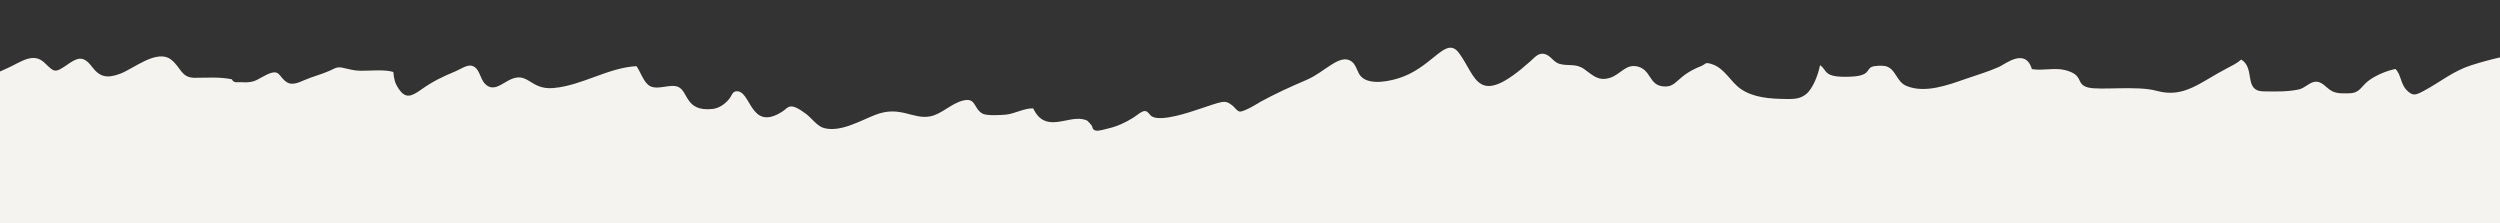 <svg xmlns="http://www.w3.org/2000/svg" xmlns:xlink="http://www.w3.org/1999/xlink" width="4480" zoomAndPan="magnify" viewBox="0 0 3360 300" height="400" preserveAspectRatio="xMidYMid meet" version="1.0"><rect x="0" y="0" width="3360" height="300" fill="#333333" stroke="none"/><defs><clipPath id="6558a03eac"><path d="M 0 64 L 3360 64 L 3360 300 L 0 300 Z M 0 64 " clip-rule="nonzero"/></clipPath><clipPath id="7f93ec66e8"><path d="M 3402.309 68.484 L 3388.684 759.098 L -64.395 690.961 L -50.77 0.344 Z M 3402.309 68.484 " clip-rule="nonzero"/></clipPath><clipPath id="4d09ca4d5d"><path d="M 3402.309 68.484 L 3388.684 759.098 L -64.395 690.961 L -50.77 0.344 Z M 3402.309 68.484 " clip-rule="nonzero"/></clipPath><clipPath id="4a54abf4ee"><path d="M 0 192 L 1578 192 L 1578 300 L 0 300 Z M 0 192 " clip-rule="nonzero"/></clipPath><clipPath id="67ac1c6610"><path d="M 3402.309 68.484 L 3388.684 759.098 L -64.395 690.961 L -50.77 0.344 Z M 3402.309 68.484 " clip-rule="nonzero"/></clipPath><clipPath id="d5abed60f7"><path d="M 3402.309 68.484 L 3388.684 759.098 L -64.395 690.961 L -50.77 0.344 Z M 3402.309 68.484 " clip-rule="nonzero"/></clipPath><clipPath id="5632d572a5"><path d="M 1583.508 221.703 L 1573.609 723.211 L -64.059 690.895 L -54.164 189.387 Z M 1583.508 221.703 " clip-rule="nonzero"/></clipPath><clipPath id="f7173ff1a6"><path d="M 158.105 197.211 C 362.992 211.957 417.582 210.605 469.031 211.621 C 518.07 212.59 563.004 211.062 612.297 215.492 C 665.07 219.645 729.492 227.824 776.242 239.109 C 813.039 247.77 844.082 267.379 871.977 271.383 C 893.34 274.574 905.871 269.641 929.344 269.762 C 965.965 270.145 1022.871 274.359 1071.523 276.707 C 1122.586 279.098 1178.172 281.238 1229.574 283.621 C 1278.93 285.98 1346.504 292.152 1374.145 291.652 C 1385.211 291.531 1397.336 289.703 1397.336 289.703 C 1397.68 289.707 1410.789 289.965 1417.344 290.438 C 1424.25 290.574 1437.371 291.176 1437.711 291.18 C 1437.711 291.18 1450.414 294.887 1456.941 296.742 C 1463.473 298.598 1476.172 302.301 1476.172 302.301 C 1476.523 302.668 1487.785 309.098 1493.598 312.668 C 1499.398 315.895 1511.02 322.348 1511.012 322.688 C 1511.352 322.695 1520.852 331.859 1525.582 336.449 C 1530.324 341.367 1540.172 350.195 1540.164 350.555 C 1540.5 350.902 1547.191 361.738 1550.871 367.676 C 1554.574 373.289 1561.605 384.477 1561.605 384.477 C 1561.938 384.824 1565.828 397.332 1568.133 403.602 C 1570.074 410.207 1574.328 422.379 1574.324 422.723 C 1574.316 423.062 1575.426 436.219 1575.996 442.797 C 1576.543 449.715 1577.668 462.852 1577.668 462.852 C 1577.664 463.191 1575.336 476.281 1574.504 482.828 C 1573.352 489.371 1571.363 502.449 1571.016 502.785 C 1571.008 503.145 1565.934 515.133 1563.383 521.289 C 1560.508 527.457 1555.434 539.445 1555.426 539.785 C 1555.078 540.121 1547.262 550.672 1543.363 555.777 C 1539.117 561.234 1531.301 571.781 1530.953 572.117 C 1530.953 572.117 1520.766 580.551 1515.504 584.586 C 1510.238 588.98 1500.066 597.414 1500.066 597.414 C 1500.066 597.414 1500.066 597.414 1499.707 597.406 C 1499.707 597.406 1487.867 603.039 1481.586 606.027 C 1475.66 609.02 1463.801 614.652 1463.461 614.645 C 1463.102 614.637 1450.27 617.496 1443.68 618.754 C 1437.09 620.008 1423.918 622.859 1423.918 622.859 C 1423.918 622.859 1424.266 622.508 1424.266 622.508 C 1424.266 622.508 1424.266 622.508 1423.918 622.859 C 1422.184 623.168 1367.617 639.703 1362.75 642.016 C 1362.043 642.363 1362.043 642.363 1361.695 642.699 C 1361.012 642.684 1360.309 642.672 1359.277 642.992 C 1356.496 643.621 1349.527 646.598 1344.328 647.535 C 1338.438 648.805 1331.883 648.316 1325.988 648.902 C 1320.105 649.812 1313.152 652.102 1308.309 652.348 C 1304.512 652.273 1302.125 651.184 1299.02 650.781 C 1296.25 650.727 1293.473 652.055 1290.027 651.645 C 1285.195 651.211 1278.344 648.305 1272.484 647.145 C 1266.645 646.004 1259.395 645.859 1254.586 644.379 C 1251.152 643.27 1249.121 641.504 1246.371 640.422 C 1243.641 639.324 1240.871 639.27 1237.445 637.816 C 1232.984 636.004 1227.559 631.074 1222.434 628.203 C 1217.316 624.988 1209.773 622.43 1206.367 619.934 C 1203.977 618.16 1204.375 616.098 1201.293 614.652 C 1190.68 609.965 1139.492 613.09 1117.738 612.32 C 1103.934 611.707 1098.121 609.164 1083.586 610.965 C 1055.527 614.207 1001.73 645.617 963.035 645.535 C 927.469 645.516 889.961 620.957 860.004 615.527 C 836.953 611.277 818.969 611.949 798.969 610.871 C 779.281 610.141 741.648 610.082 741.648 610.082 C 740.949 610.066 728.215 608.09 721.32 607.27 C 714.777 606.098 701.68 604.453 701.336 604.445 C 701.344 604.105 689.008 599.363 682.832 596.832 C 676.676 594.297 664.344 589.215 663.984 589.207 C 663.645 589.203 653.094 581.383 647.648 577.48 C 642.203 573.578 631.293 565.77 631.297 565.41 C 630.957 565.402 619.48 551.723 618.121 550.309 C 617.789 549.961 618.129 549.969 617.793 549.602 C 614.039 547.457 561.648 542.285 529.559 540.27 C 490.57 537.773 414.375 530.746 401.137 537.051 C 398 538.355 398.992 540.102 396.531 542.48 C 391.258 547.219 368.496 562.996 368.496 562.996 C 368.496 562.996 327.691 583.258 304.547 600.07 C 271.621 623.941 232.137 663.926 194.84 698.773 C 155.055 736.668 119.531 804.707 73.297 819.336 C 31.234 833.008 -30.008 820.41 -67.195 796.867 C -105.73 772.289 -137.816 718.117 -152.121 672.57 C -166.422 627.043 -154.781 579.617 -152.637 523.695 C -149.82 451.215 -167.102 328.594 -131.832 274.387 C -104.035 231.398 -44.246 211.855 4.023 198.992 C 52.293 186.125 158.105 197.211 158.105 197.211 " clip-rule="nonzero"/></clipPath><clipPath id="240aaebe8c"><path d="M 870 265 L 3035 265 L 3035 300 L 870 300 Z M 870 265 " clip-rule="nonzero"/></clipPath><clipPath id="ed986784de"><path d="M 3402.309 68.484 L 3388.684 759.098 L -64.395 690.961 L -50.77 0.344 Z M 3402.309 68.484 " clip-rule="nonzero"/></clipPath><clipPath id="c5d09dca7c"><path d="M 3402.309 68.484 L 3388.684 759.098 L -64.395 690.961 L -50.77 0.344 Z M 3402.309 68.484 " clip-rule="nonzero"/></clipPath><clipPath id="e89de33ec9"><path d="M 3038.539 284.273 L 3030.414 696.027 L 866.977 653.336 L 875.102 241.582 Z M 3038.539 284.273 " clip-rule="nonzero"/></clipPath><clipPath id="bad42b6d11"><path d="M 999.656 365.094 C 1162.344 347.578 1256.328 346.32 1322.047 341.754 C 1376.344 337.984 1411.594 336.613 1469.785 328.785 C 1554.637 317.324 1658.965 281.391 1781.105 271.027 C 1952.707 256.801 2211.121 271.902 2405.062 280.57 C 2574.848 288.074 2804.223 304.332 2882.078 315.547 C 2907.91 319.168 2916.871 320.027 2932.633 326.223 C 2948.738 332.402 2964.098 341.684 2977.355 352.648 C 2990.273 363.625 3002.094 377.316 3011.129 391.672 C 3019.816 406.344 3026.754 423.066 3030.562 439.711 C 3034.379 456.031 3035.402 474.344 3033.684 491.242 C 3031.984 508.137 3027.141 525.652 3020.27 541.059 C 3013.059 556.461 3003.102 571.465 2991.445 584.008 C 2979.793 596.57 2965.418 607.672 2950.758 615.676 C 2935.742 623.676 2918.355 629.539 2901.73 632.32 C 2885.082 635.449 2866.77 635.43 2850.254 632.691 C 2833.375 630.289 2816.219 624.43 2800.824 616.855 C 2785.781 608.969 2771.496 597.98 2759.648 585.66 C 2747.805 573.336 2737.391 558.613 2730.426 543.293 C 2723.137 527.945 2717.961 510.23 2716.223 493.609 C 2714.129 476.641 2714.832 458.359 2718.609 441.848 C 2722.047 425.328 2728.613 408.188 2737.188 393.855 C 2746.113 379.172 2757.434 365.238 2770.426 354.105 C 2783.438 342.957 2798.824 333.582 2814.496 326.984 C 2830.164 320.746 2847.855 316.598 2864.805 315.547 C 2882.098 314.504 2900.012 316.582 2916.516 320.723 C 2932.656 325.18 2949.434 332.758 2963.402 342.371 C 2977.719 351.633 2990.949 363.98 3001.043 377.656 C 3011.484 390.977 3020.16 407.031 3025.711 423.047 C 3031.258 439.039 3034.359 457.055 3034.383 473.984 C 3034.734 490.918 3031.609 508.812 3026.469 524.953 C 3021.312 541.082 3012.703 557.137 3002.754 570.758 C 2992.484 584.371 2979.445 596.906 2965.438 606.648 C 2951.43 616.375 2935.051 624.004 2918.719 628.52 C 2902.395 633.379 2892.359 634.207 2867.145 634.75 C 2798.383 635.805 2625.793 612.719 2479.496 604.652 C 2288.34 594.312 1998.953 573.402 1818.812 582.98 C 1693.293 589.48 1610.215 616.859 1500.164 627.117 C 1383.203 637.602 1220.551 636.117 1136.137 642.727 C 1091.168 645.996 1058.227 652.594 1032.988 654.164 C 1018.117 654.914 1009.129 655.422 997.754 653.812 C 986.398 652.223 974.703 649.562 963.742 645.207 C 953.102 641.203 942.168 635.445 932.984 628.715 C 923.438 621.961 914.273 614.172 906.836 605.387 C 899.074 596.602 892.359 586.809 887.027 576.34 C 881.703 566.215 877.449 554.727 874.898 543.629 C 872.012 532.164 870.52 520.406 870.75 508.664 C 870.98 496.922 872.254 485.199 875.23 473.871 C 877.883 462.516 882.238 451.559 887.965 441.309 C 893.348 431.051 900.109 421.164 907.891 412.34 C 915.652 403.859 924.789 395.746 934.25 389.367 C 944.039 382.992 954.512 377.336 965.293 373.391 C 976.441 369.133 999.656 365.094 999.656 365.094 " clip-rule="nonzero"/></clipPath><clipPath id="8272dadb92"><path d="M 2749 262 L 3360 262 L 3360 300 L 2749 300 Z M 2749 262 " clip-rule="nonzero"/></clipPath><clipPath id="c22fa9dec2"><path d="M 3402.309 68.484 L 3388.684 759.098 L -64.395 690.961 L -50.77 0.344 Z M 3402.309 68.484 " clip-rule="nonzero"/></clipPath><clipPath id="aebb9d2603"><path d="M 3402.309 68.484 L 3388.684 759.098 L -64.395 690.961 L -50.77 0.344 Z M 3402.309 68.484 " clip-rule="nonzero"/></clipPath><clipPath id="ef60e9b621"><path d="M 3398.477 261.836 L 3391.211 630.125 L 2746.699 617.406 L 2753.969 249.117 Z M 3398.477 261.836 " clip-rule="nonzero"/></clipPath><clipPath id="e9c6e8eef8"><path d="M 2863.039 334.852 C 3047.543 296.699 3101.578 288.789 3154.898 282.594 C 3208.906 276.047 3269.832 270 3318.594 266.824 C 3358.027 264.148 3397.449 261.133 3426.086 263.062 C 3445.062 264.141 3458.16 265.781 3472.902 270.895 C 3488.004 276.031 3502.707 283.934 3514.949 293.492 C 3527.539 302.719 3539.043 315.035 3547.766 327.996 C 3556.488 340.941 3563.453 356.281 3567.637 371.207 C 3571.832 386.488 3573.574 403.109 3572.582 418.637 C 3571.574 434.16 3568.137 450.66 3562.332 465.062 C 3556.516 479.789 3547.598 494.133 3537.688 506.023 C 3527.449 517.914 3514.445 528.703 3501.172 536.734 C 3487.539 544.758 3472.223 550.66 3456.949 554.176 C 3441.344 557.32 3424.754 558.359 3409.246 556.688 C 3393.734 554.996 3377.586 550.18 3363.555 543.695 C 3349.184 537.188 3335.559 527.602 3324.02 517.012 C 3312.828 506.066 3302.73 492.754 3295.414 478.793 C 3288.078 464.832 3282.863 449.188 3280.418 433.594 C 3277.609 418.336 3277.941 401.414 3280.316 385.918 C 3283.035 370.43 3288.527 354.652 3295.703 340.977 C 3303.25 326.969 3313.172 313.691 3324.781 303.215 C 3336.043 292.375 3350.043 282.988 3364.332 276.363 C 3378.273 270.07 3394.609 265.555 3410.188 263.793 C 3425.758 262.375 3442.312 263.043 3457.789 266.461 C 3472.922 269.871 3488.336 276.383 3502 284.262 C 3515.312 292.457 3527.867 303.426 3537.996 315.355 C 3548.121 327.305 3556.832 341.633 3562.41 356.262 C 3568.344 370.879 3571.82 387.191 3572.539 402.75 C 3573.273 418.305 3571.555 435.184 3567.469 449.961 C 3563.031 465.078 3556.16 480.484 3547.27 493.422 C 3538.379 506.379 3526.742 518.238 3514.465 527.676 C 3501.848 537.09 3487.191 545.094 3472.234 549.977 C 3457.277 554.863 3445.172 555.668 3425.117 557.34 C 3390.516 560.453 3335.02 554.863 3282.09 558.656 C 3215.695 562.871 3123.211 575.562 3058.406 586.715 C 3007.809 595.395 2954.301 611.25 2924.141 616.195 C 2908.918 618.305 2900.941 619.535 2889.539 619.309 C 2878.156 619.086 2866.449 617.125 2855.102 614.133 C 2844.113 611.164 2833.16 606.449 2823.246 601.07 C 2812.996 595.348 2803.457 588.25 2795.32 580.48 C 2786.836 572.723 2779.082 563.59 2773.051 553.793 C 2766.672 544.348 2761.363 533.539 2757.781 522.746 C 2753.855 511.965 2751.316 500.168 2750.156 488.758 C 2749.355 477.336 2749.59 465.594 2751.18 454.238 C 2752.789 442.863 2756.133 431.184 2760.48 420.562 C 2764.844 409.945 2770.57 399.695 2777.316 390.512 C 2784.066 381.309 2792.172 372.492 2801.297 365.078 C 2810.078 357.641 2819.883 351.27 2830.344 346.293 C 2840.469 340.973 2863.039 334.852 2863.039 334.852 " clip-rule="nonzero"/></clipPath><clipPath id="0fd1eeaab3"><path d="M 2180 184 L 3360 184 L 3360 300 L 2180 300 Z M 2180 184 " clip-rule="nonzero"/></clipPath><clipPath id="3b2b04dc41"><path d="M 3402.309 68.484 L 3388.684 759.098 L -64.395 690.961 L -50.77 0.344 Z M 3402.309 68.484 " clip-rule="nonzero"/></clipPath><clipPath id="5dca8034f8"><path d="M 3402.309 68.484 L 3388.684 759.098 L -64.395 690.961 L -50.77 0.344 Z M 3402.309 68.484 " clip-rule="nonzero"/></clipPath><clipPath id="38c4e693aa"><path d="M 3399.93 188.176 L 3392.691 554.938 L 2176.648 530.941 L 2183.887 164.18 Z M 3399.93 188.176 " clip-rule="nonzero"/></clipPath><clipPath id="70a78fc768"><path d="M 2432.566 532.234 C 2309.832 502.52 2277.547 493.934 2258.043 484.227 C 2245.391 478.098 2237.906 471.742 2229.082 463.957 C 2220.258 456.191 2212.145 447.055 2205.773 437.25 C 2199.051 427.801 2193.398 416.984 2189.48 405.844 C 2185.195 395.055 2182.664 382.914 2181.164 371.48 C 2179.668 359.719 2179.906 347.637 2181.523 335.922 C 2182.797 324.199 2185.781 312.508 2190.152 301.551 C 2194.168 290.566 2199.898 279.973 2206.652 270.445 C 2213.414 260.559 2221.52 251.742 2230.309 243.965 C 2239.098 236.188 2249.25 229.48 2259.727 223.82 C 2270.191 218.504 2281.684 214.234 2293.121 211.707 C 2304.242 208.812 2316.359 207.328 2328.102 207.559 C 2339.832 207.449 2345.641 211.359 2363.238 212.047 C 2416.398 213.781 2578.016 197.629 2683.113 193.137 C 2785.438 188.609 2886.371 185.418 2986.555 184.625 C 3084.316 183.441 3207.625 184.148 3277.684 186.574 C 3317.383 187.699 3345.047 186.176 3370.84 191.867 C 3389.754 196.035 3404.484 202.551 3419.152 211.477 C 3434.176 220.406 3448.098 232.41 3459.246 245.422 C 3470.031 258.75 3479.738 274.484 3485.988 290.512 C 3492.242 306.52 3496.023 324.547 3497.066 341.84 C 3497.77 359.121 3495.68 377.395 3490.859 393.867 C 3486.387 410.711 3478.453 427.141 3468.852 441.449 C 3458.891 455.77 3446.199 468.977 3432.52 479.43 C 3418.848 489.523 3402.449 498.176 3386.113 503.719 C 3369.766 508.918 3351.406 512.012 3334.137 512.027 C 3317.215 511.695 3298.965 508.562 3282.504 503.059 C 3266.367 497.559 3249.969 488.941 3236.363 478.312 C 3222.754 467.68 3210.227 454.32 3200.492 439.949 C 3190.766 425.941 3183.145 409.223 3178.633 392.547 C 3174.121 375.891 3172.414 357.543 3173.457 340.293 C 3174.48 323.043 3178.289 305.164 3184.832 289.047 C 3191.348 273.289 3201 257.254 3211.961 244.34 C 3223.27 231.086 3237.316 219.273 3252.348 210.594 C 3267.02 201.906 3284.086 194.992 3301.082 191.516 C 3317.727 187.707 3336.395 187.031 3353.289 188.75 C 3370.52 190.816 3388.379 195.668 3403.77 203.219 C 3419.531 210.438 3434.512 220.754 3447.066 232.75 C 3459.602 244.727 3470.719 259.465 3478.707 274.824 C 3486.688 289.824 3492.562 307.551 3494.996 324.527 C 3497.758 341.512 3497.754 359.824 3494.988 377.039 C 3491.902 393.891 3486.016 411.402 3477.785 426.426 C 3469.531 441.805 3458.543 456.105 3445.879 467.945 C 3433.215 479.785 3418.148 490.191 3402.469 497.133 C 3386.781 504.434 3377.391 508.043 3351.77 510.992 C 3277.332 519.887 3014.895 498.82 2905.426 497.004 C 2842.246 496.098 2805.277 496.051 2755.172 497.148 C 2705.41 498.238 2664.918 502.617 2605.836 503.523 C 2520.496 504.25 2342.211 507.297 2291.297 497.316 C 2274.098 493.863 2268.633 489.961 2258.043 484.227 C 2247.785 478.844 2237.898 472.082 2229.082 463.957 C 2220.258 456.191 2212.484 447.062 2205.773 437.25 C 2199.051 427.801 2193.398 416.984 2189.48 405.844 C 2185.195 395.055 2182.664 382.914 2181.164 371.48 C 2179.668 359.719 2179.906 347.637 2181.523 335.922 C 2182.797 324.199 2185.781 312.508 2190.152 301.551 C 2194.168 290.566 2199.898 279.973 2206.652 270.445 C 2213.414 260.559 2221.52 251.742 2230.309 243.965 C 2239.098 236.188 2249.25 229.48 2259.727 223.82 C 2270.191 218.504 2281.684 214.234 2293.121 211.707 C 2304.242 208.812 2316.359 207.328 2328.102 207.559 C 2339.832 207.449 2347.422 208.621 2363.238 212.047 C 2399.02 219.32 2501.062 246.535 2533.57 262.039 C 2547.961 268.547 2553.719 273.84 2562.543 281.605 C 2571.027 289.367 2579.145 298.16 2585.867 307.633 C 2592.59 317.082 2598.238 327.898 2602.184 338.699 C 2606.449 349.484 2609.328 361.289 2610.828 372.707 C 2612.332 384.145 2612.434 396.234 2611.184 407.598 C 2609.91 419.32 2606.926 431.008 2602.902 441.633 C 2598.891 452.617 2593.16 463.207 2586.746 472.742 C 2580.344 482.637 2572.219 491.453 2563.773 499.238 C 2554.984 507.016 2545.191 513.73 2535.059 519.395 C 2524.59 524.711 2513.461 528.988 2502.34 531.883 C 2490.895 534.75 2479.117 536.246 2467.367 536.375 C 2455.961 536.492 2432.566 532.234 2432.566 532.234 " clip-rule="nonzero"/></clipPath></defs><g clip-path="url(#6558a03eac)"><g clip-path="url(#7f93ec66e8)"><g clip-path="url(#4d09ca4d5d)"><path fill="#f5f3ef" d="M 3258.074 121.855 C 3246.219 128.258 3242.762 129.27 3234.719 121.285 C 3226.316 112.988 3227.008 99.852 3219.523 92.723 C 3207.605 94.953 3191.895 101.66 3182.535 109.102 C 3172.883 116.793 3171.332 125.199 3157.332 125.371 C 3149.508 125.453 3141.523 126.141 3134.469 122.582 C 3125.992 118.332 3120.938 108.121 3110.195 110.105 C 3103.102 111.367 3097.562 118.543 3089.359 120.27 C 3073.68 123.543 3057.969 122.996 3042.086 122.793 C 3015.074 122.387 3031.527 91.855 3012.258 80 C 3006.527 85.051 3000.172 88.09 2993.484 91.574 C 2956.551 110.672 2935.648 132.348 2898.363 122.043 C 2872.203 114.816 2822.613 121.629 2806.684 117.645 C 2788.656 113.133 2802.176 100.84 2775.055 94.102 C 2761.23 90.695 2745.148 95.344 2730.859 92.867 C 2722.133 63.68 2695.172 86.117 2686.734 89.875 C 2671.832 96.523 2656.184 101.035 2640.766 106.398 C 2617.816 114.422 2586.953 125.773 2562.242 115.48 C 2548.289 109.629 2548.363 92.234 2533.859 88.836 C 2529.918 87.914 2519.461 88.23 2515.648 89.863 C 2508.141 93.023 2513.793 101.969 2486.984 103.059 C 2449.012 104.648 2456.609 94.363 2446.109 87.609 C 2443.742 99.922 2436.988 118.535 2427.605 126.355 C 2419.156 133.363 2410.02 133.184 2399.445 133.012 C 2379.305 132.742 2356.969 131.398 2339.766 119.656 C 2325.516 109.895 2318.277 91.832 2300.762 86.199 C 2290.57 82.922 2293.098 86.191 2285.898 89.016 C 2252.066 102.344 2254.566 117.832 2235.371 116.102 C 2216.137 114.375 2219.234 94.07 2201.211 89.469 C 2185.102 85.336 2177.973 100.129 2163.852 104.582 C 2148.031 109.559 2140.68 101.082 2129.203 92.906 C 2117.918 84.82 2107.922 89.176 2096.039 85.863 C 2088.062 83.621 2084.555 75.328 2076.977 72.875 C 2068.004 69.965 2062.973 76.883 2056.547 82.602 C 1985.477 145.98 1984.84 104.285 1961.199 71.672 C 1943.859 47.746 1927.777 86.898 1885.703 103.066 C 1871.074 108.715 1842.051 115.34 1829.699 103.277 C 1823.941 97.711 1823.328 87.805 1816.809 82.82 C 1801.195 70.836 1780.785 96.859 1756.094 107.363 C 1734.758 116.426 1714.227 125.824 1693.84 136.934 C 1694.805 136.379 1671.977 150.859 1665.988 149.914 C 1662.598 149.324 1658.93 143.766 1656.5 141.902 C 1645.746 133.594 1644.441 135.816 1608.391 147.66 C 1599.574 150.547 1561.895 163.602 1548.734 156.793 C 1544.977 154.867 1543.086 149.469 1539.082 149.227 C 1534.465 148.902 1527.715 155.336 1523.184 158.125 C 1512.602 164.66 1502.32 169.586 1490.141 172.477 C 1486.887 173.219 1475.461 176.879 1471.879 175.281 C 1466.723 172.984 1469.762 171.336 1466.223 167.453 C 1461.977 162.816 1462.129 161.508 1455.012 160.18 C 1433.363 156.047 1404.496 179.457 1388.648 145.684 C 1377.324 145.082 1364.113 152.645 1352.594 153.984 C 1346.609 154.641 1326.164 155.98 1320.363 152.629 C 1308.016 145.602 1312.195 130.844 1294.406 135.117 C 1278.773 138.855 1265.844 153.207 1250.598 156.305 C 1226.793 161.145 1210.184 141.188 1176.266 154.406 C 1156.215 162.25 1130 177.852 1107.805 172.215 C 1098.281 169.797 1091.141 158.863 1083.23 152.984 C 1060.59 136.168 1059.957 144.594 1051.266 150.09 C 1007.488 177.953 1009.77 119.75 988.965 122.754 C 984.402 123.402 983.047 129.152 980.52 132.34 C 974.836 139.531 966.77 145.523 957.43 146.473 C 920.801 150.285 925.281 122.812 911.512 116.801 C 901.004 112.277 885.07 121.172 874.145 115.957 C 865.234 111.715 861 96.449 855.359 88.906 C 816.836 91.078 782.488 114.902 743.906 118.316 C 712.438 121.133 710.168 95.758 686.043 106.848 C 674.57 112.09 663.27 124.117 652.031 112.797 C 644.48 105.219 645.031 91.105 633.75 88.312 C 627.609 86.789 617.363 93.727 611.887 95.977 C 594.438 103.188 581.559 109.445 566.195 120.312 C 552.75 129.836 545.078 133.082 535.762 119.211 C 530.484 111.371 529.512 105.918 528.648 96.707 C 515.539 92.961 498.293 95.301 484.59 95.117 C 474.984 95 468.824 92.723 460.258 91.004 C 452.086 89.312 449.637 92.305 442.195 95.469 C 431.328 100.113 419.938 103.02 409.035 107.695 C 402.629 110.43 393.164 115.102 386.055 110.824 C 373.789 103.367 377.023 91.574 358.465 100.367 C 346.789 105.891 344.148 110.156 330.953 110.707 C 326.152 110.449 321.406 110.391 316.617 110.496 C 314.27 110.07 312.605 108.797 311.641 106.582 C 296.145 103.203 277.949 104.535 261.848 104.559 C 243.535 104.594 243.461 91.043 230.391 80.461 C 211.23 65.008 179.387 92.566 161.41 99.141 C 143.543 105.695 134.227 103.785 123.145 89.172 C 111.484 73.762 103.344 77.883 89.953 87.242 C 73.301 98.805 72.836 96.781 60.035 84.512 C 44.379 69.434 27.449 83.938 10.176 91.496 C -2.109 96.883 -12.262 103.539 -24.449 95.672 C -34.68 89.102 -40.02 74.207 -51.781 68.543 L -55.043 233.875 C -44.211 237.383 -35.645 243.703 -23.562 252.199 C -18.238 255.938 -0.586 272.082 10.105 270.945 C 19.027 270.004 27.938 259.82 35.492 256.227 C 45.969 251.25 59.438 251.605 70.684 252.367 C 82.434 253.141 88.945 255.121 97.691 263.066 C 103.594 268.438 111.879 284.484 120.426 286.992 C 127.438 289.035 135.109 283.16 140.715 280.809 C 158.332 273.367 177.348 270.539 195.988 274.953 C 198.988 295.215 211.539 301.941 227.805 291.828 C 237.164 284.223 246.77 277 256.727 270.18 C 266.32 262.633 276.734 256.363 287.934 251.367 C 305.59 253.566 310.234 279.961 313.008 293.492 C 321.223 281.977 351.375 280.918 364.129 278.363 C 383.355 274.926 402.504 270.969 421.516 266.453 C 464.293 253.895 461.367 265.477 472.438 265.027 C 477.617 262.469 482.898 260.16 488.332 258.18 C 548.137 246.102 567.945 238.668 611.098 241.75 C 613.742 246.191 616.391 250.652 619 255.094 C 624.559 265.152 625.176 273.062 635.75 274.188 C 652.016 275.91 670.375 249.902 687.484 247.145 C 735.941 239.285 719.973 279.934 773.672 276.422 C 796.223 274.98 828.977 247.902 843.766 271.512 C 857.074 292.75 863.051 314.383 881.949 331.324 C 909.02 319.75 930.414 302.129 954.293 285.367 C 966.879 298.461 977.805 312.867 990.352 326.016 C 1005.535 319.73 1021.062 315.07 1037.332 312.91 C 1041.883 320.285 1044.914 334.434 1053.914 337.723 C 1060.828 337.445 1073.434 336.758 1101.441 337.922 C 1121.863 338.594 1141.406 336.551 1161.168 331.543 C 1180.547 326.621 1166.367 327.727 1174.93 333.293 C 1182.016 337.91 1182.246 349.086 1193.453 348.301 C 1218.262 333.68 1258.953 304.617 1270.258 306.84 C 1288.543 319.344 1286.41 328.008 1302.773 332.953 C 1312.676 328.957 1310.457 318.355 1315.996 311.125 C 1361.277 335.656 1358.156 358.926 1381.91 362.203 C 1391.453 363.504 1408.469 358.336 1416.609 356.824 C 1440.699 352.227 1464.574 346.762 1489.043 344.762 C 1485.422 374.23 1501.754 368.848 1520.453 362.887 C 1633.625 326.691 1649.895 329.98 1709.008 331.023 C 1718.18 331.168 1728.934 329.418 1736.363 335.969 C 1742.27 341.141 1739.672 345.945 1748 349.656 C 1776.195 362.156 1833.824 330.031 1862.688 328.676 C 1867.59 326.344 1871.336 323.43 1876.328 320.254 C 1887.457 313.227 1906.281 309.367 1919.566 307.941 C 1934.367 306.379 1932.516 311.812 1941.801 319.965 C 1955.098 331.578 1957.102 329.496 1968.055 322.191 C 1981.84 312.984 1992.211 301.492 2009.066 297.004 C 2038.059 289.266 2064.773 308.449 2091.754 315.906 C 2102.289 304.332 2111.363 297.531 2126.027 289.348 C 2146.055 278.211 2152.09 274.93 2163.438 294.402 C 2174.398 313.273 2177.523 331.688 2202.992 327.332 C 2237.363 321.48 2270.406 302.449 2302.273 289.352 C 2324.219 280.375 2351.48 269.004 2376.141 274.836 C 2386.812 277.367 2398.148 289.121 2409.602 284.762 C 2420.48 280.586 2421.5 266.285 2436.422 267.715 C 2445.074 268.566 2449.293 274.406 2453.953 279.934 C 2455.336 286.508 2459.168 291.047 2465.449 293.527 C 2476.523 291.281 2486.703 286.855 2495.969 280.293 C 2512.195 274.875 2522.551 287.062 2538.758 288.047 C 2554.246 289.035 2564.273 278.746 2576.719 270.699 C 2594.449 259.227 2600.211 257.219 2612.273 274.117 C 2628.977 297.383 2627.988 308.191 2662.355 282.391 C 2670.168 276.59 2683.371 258.52 2694.375 263.27 C 2700.461 265.871 2701.738 280.414 2708.91 284.297 C 2721.086 290.906 2741.387 272.293 2765.938 288.012 C 2776.438 294.734 2784.168 313.109 2795.668 316.539 C 2802 318.445 2810.355 314.488 2815.656 312.004 C 2881.91 281.055 2879.051 301.184 2909.781 290.852 C 2993.254 262.781 2988.004 287.23 3013.266 282.371 C 3034.973 278.211 3054.672 260.789 3076.449 261.328 C 3098.172 261.828 3117.195 244.859 3138.68 239.277 C 3149.473 236.484 3169.926 230.32 3179.172 238.422 C 3189.961 247.879 3185.609 263.301 3202.043 255.531 C 3216.934 248.539 3240.723 227.223 3258.699 232.469 C 3267.785 235.078 3271.906 260.562 3284.172 254.363 C 3287.102 240.855 3291.562 237.273 3299.121 227.133 C 3306.938 216.582 3307.195 203.438 3322.652 206.91 C 3329.941 208.582 3340.387 216.309 3348.246 219.125 C 3366.074 225.559 3381.047 237.188 3398.836 243.637 L 3402.254 70.352 C 3375.891 72.602 3346.914 79.621 3321.969 87.496 C 3297.023 95.367 3280.387 109.883 3258.074 121.855 " fill-opacity="1" fill-rule="nonzero"/></g></g></g><g clip-path="url(#4a54abf4ee)"><g clip-path="url(#67ac1c6610)"><g clip-path="url(#d5abed60f7)"><g clip-path="url(#5632d572a5)"><g clip-path="url(#f7173ff1a6)"><path fill="#f5f3ef" d="M 1596.441 211.777 L 1583.582 863.297 L -172.488 828.645 L -159.633 177.125 Z M 1596.441 211.777 " fill-opacity="1" fill-rule="nonzero"/></g></g></g></g></g><g clip-path="url(#240aaebe8c)"><g clip-path="url(#ed986784de)"><g clip-path="url(#c5d09dca7c)"><g clip-path="url(#e89de33ec9)"><g clip-path="url(#bad42b6d11)"><path fill="#f5f3ef" d="M 3052.039 279.52 L 3043.582 708 L 854.301 664.797 L 862.758 236.32 Z M 3052.039 279.52 " fill-opacity="1" fill-rule="nonzero"/></g></g></g></g></g><g clip-path="url(#8272dadb92)"><g clip-path="url(#c22fa9dec2)"><g clip-path="url(#aebb9d2603)"><g clip-path="url(#ef60e9b621)"><g clip-path="url(#e9c6e8eef8)"><path fill="#f5f3ef" d="M 3589.68 252.477 L 3581.898 646.789 L 2733.211 630.039 L 2740.992 235.727 Z M 3589.68 252.477 " fill-opacity="1" fill-rule="nonzero"/></g></g></g></g></g><g clip-path="url(#0fd1eeaab3)"><g clip-path="url(#3b2b04dc41)"><g clip-path="url(#5dca8034f8)"><g clip-path="url(#38c4e693aa)"><g clip-path="url(#70a78fc768)"><path fill="#f5f3ef" d="M 3514.125 177.422 L 3506.359 571.035 L 2164.078 544.547 L 2171.844 150.938 Z M 3514.125 177.422 " fill-opacity="1" fill-rule="nonzero"/></g></g></g></g></g></svg>